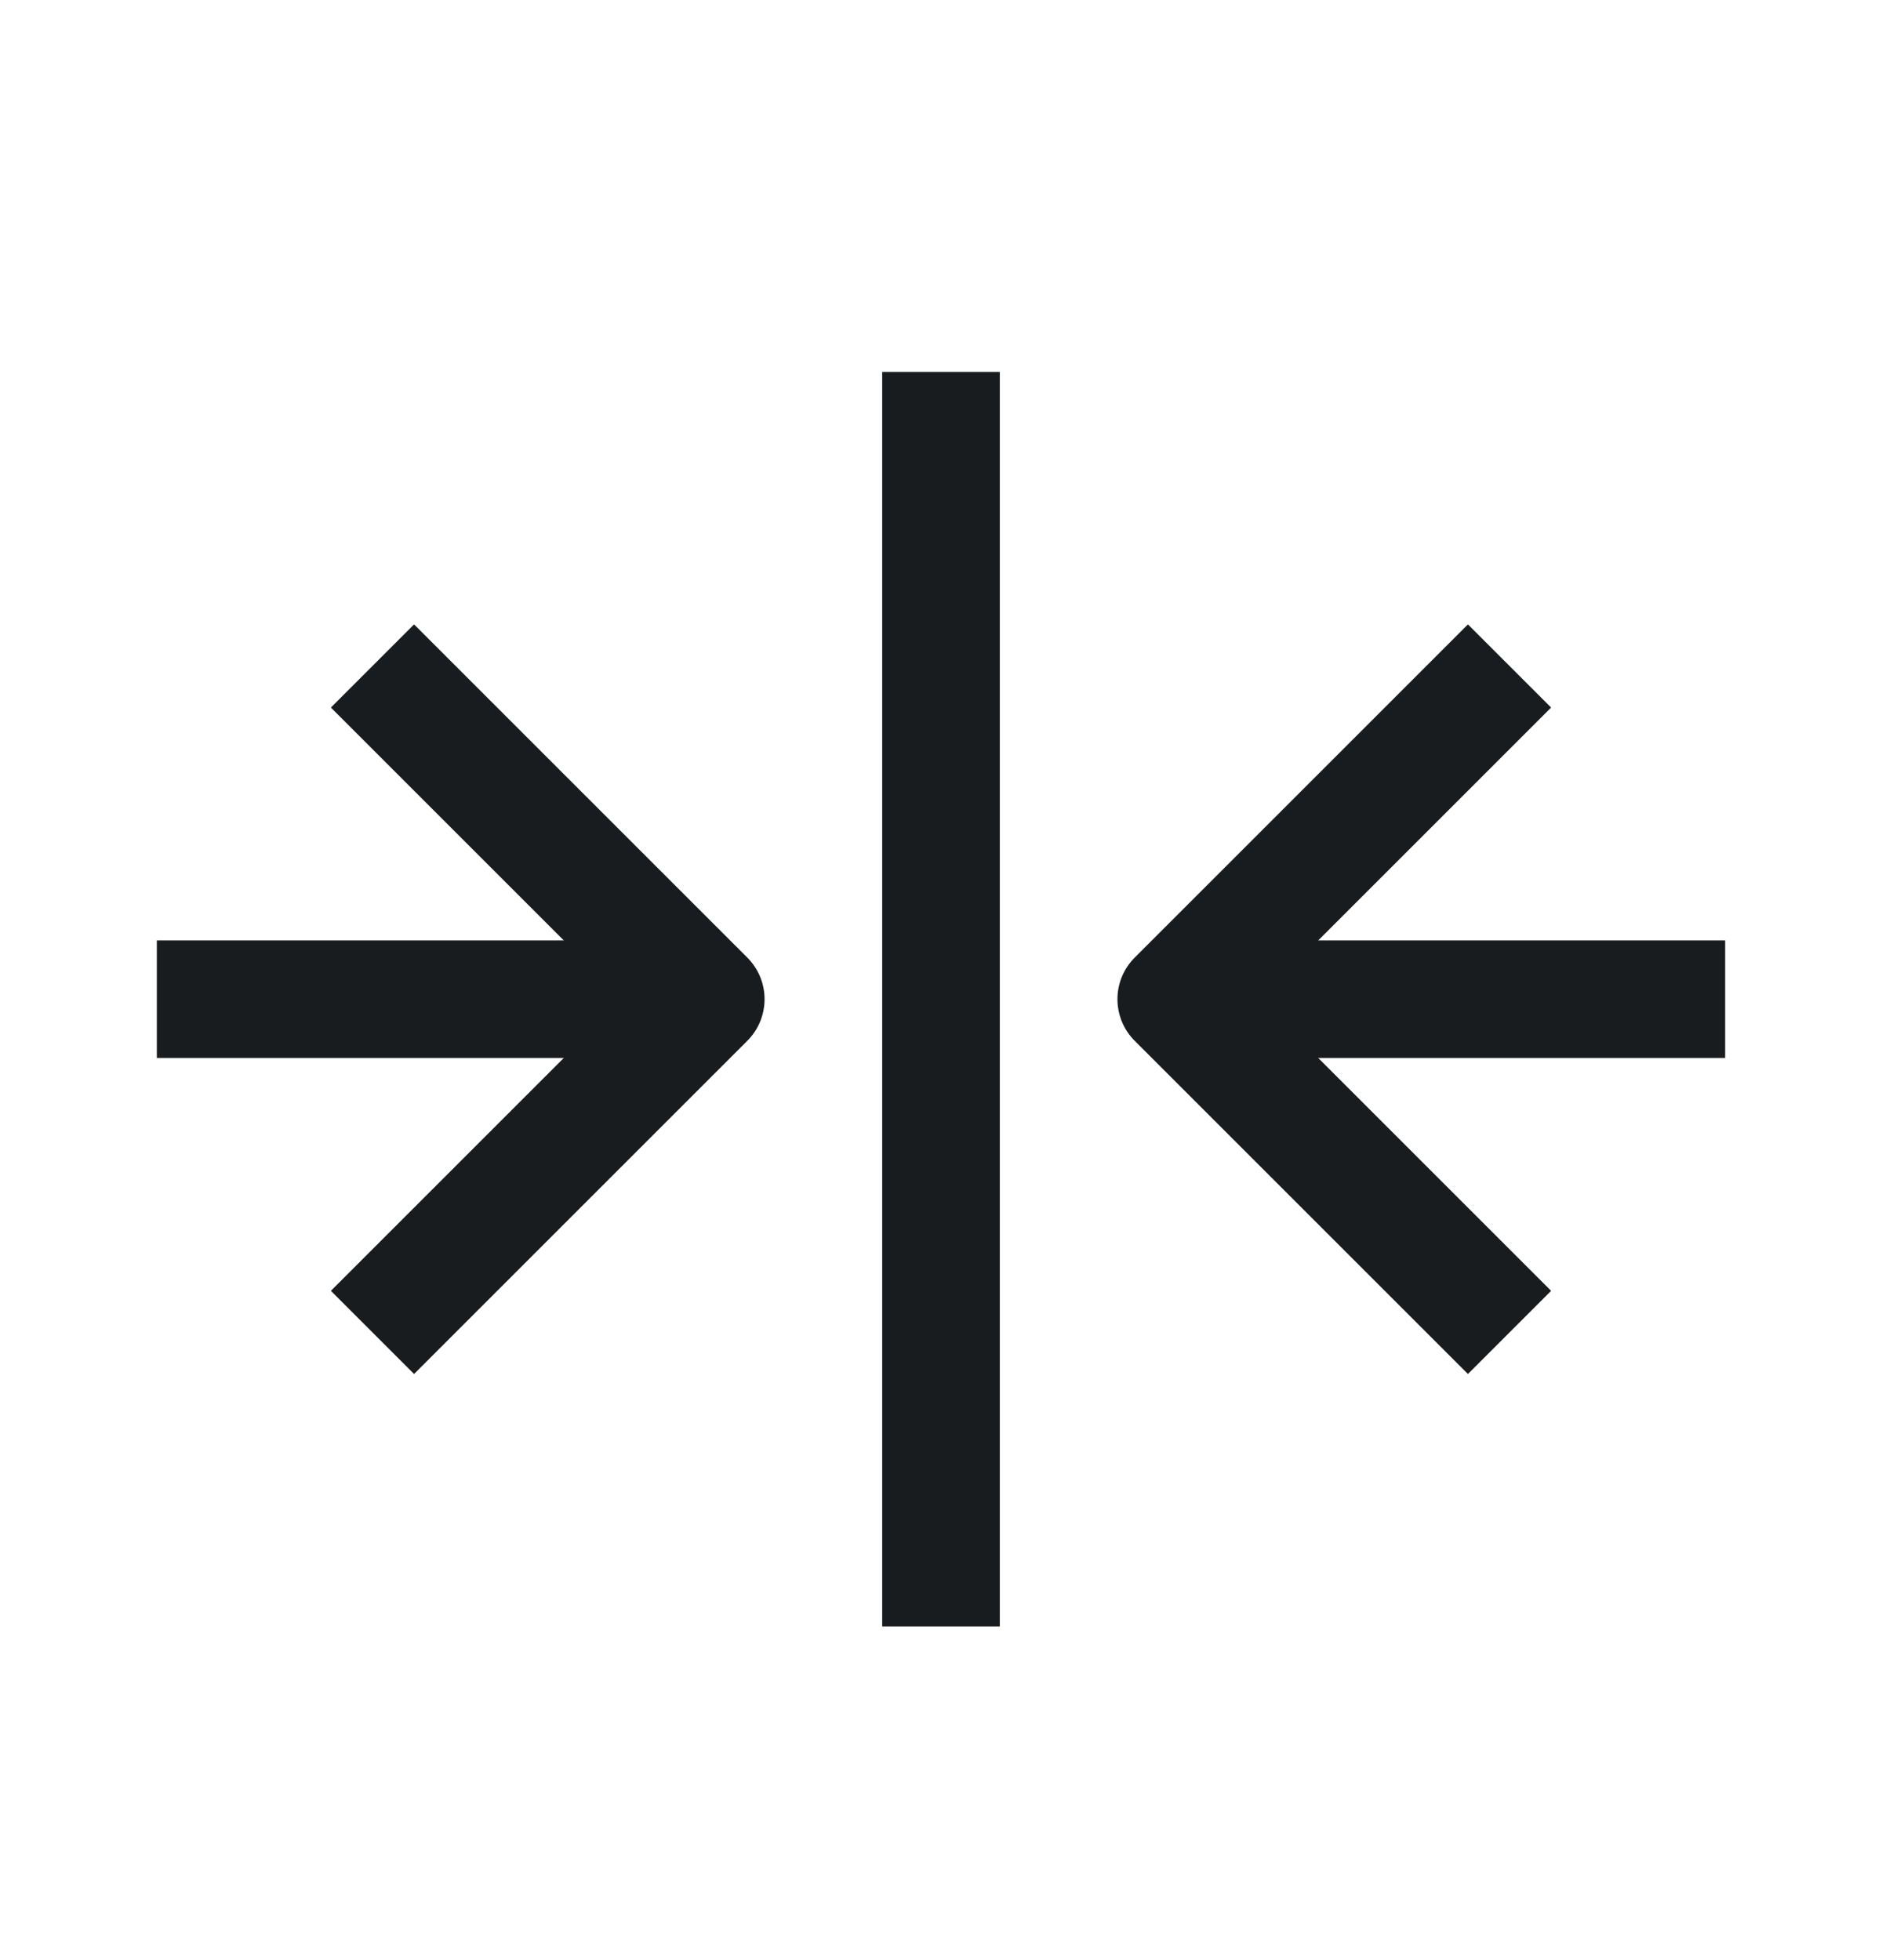 <svg width="24" height="25" viewBox="0 0 24 25" fill="none" xmlns="http://www.w3.org/2000/svg">
<path d="M9 12.744H2M15 12.744L22 12.744M12 4.744V20.744" stroke="#191C1E" stroke-width="1.5" stroke-linejoin="round"/>
<path d="M4.75 8.494L9 12.744L4.75 16.994M19.25 16.994L15 12.744L19.25 8.494" stroke="#191C1E" stroke-width="1.5" stroke-linejoin="round"/>
</svg>

